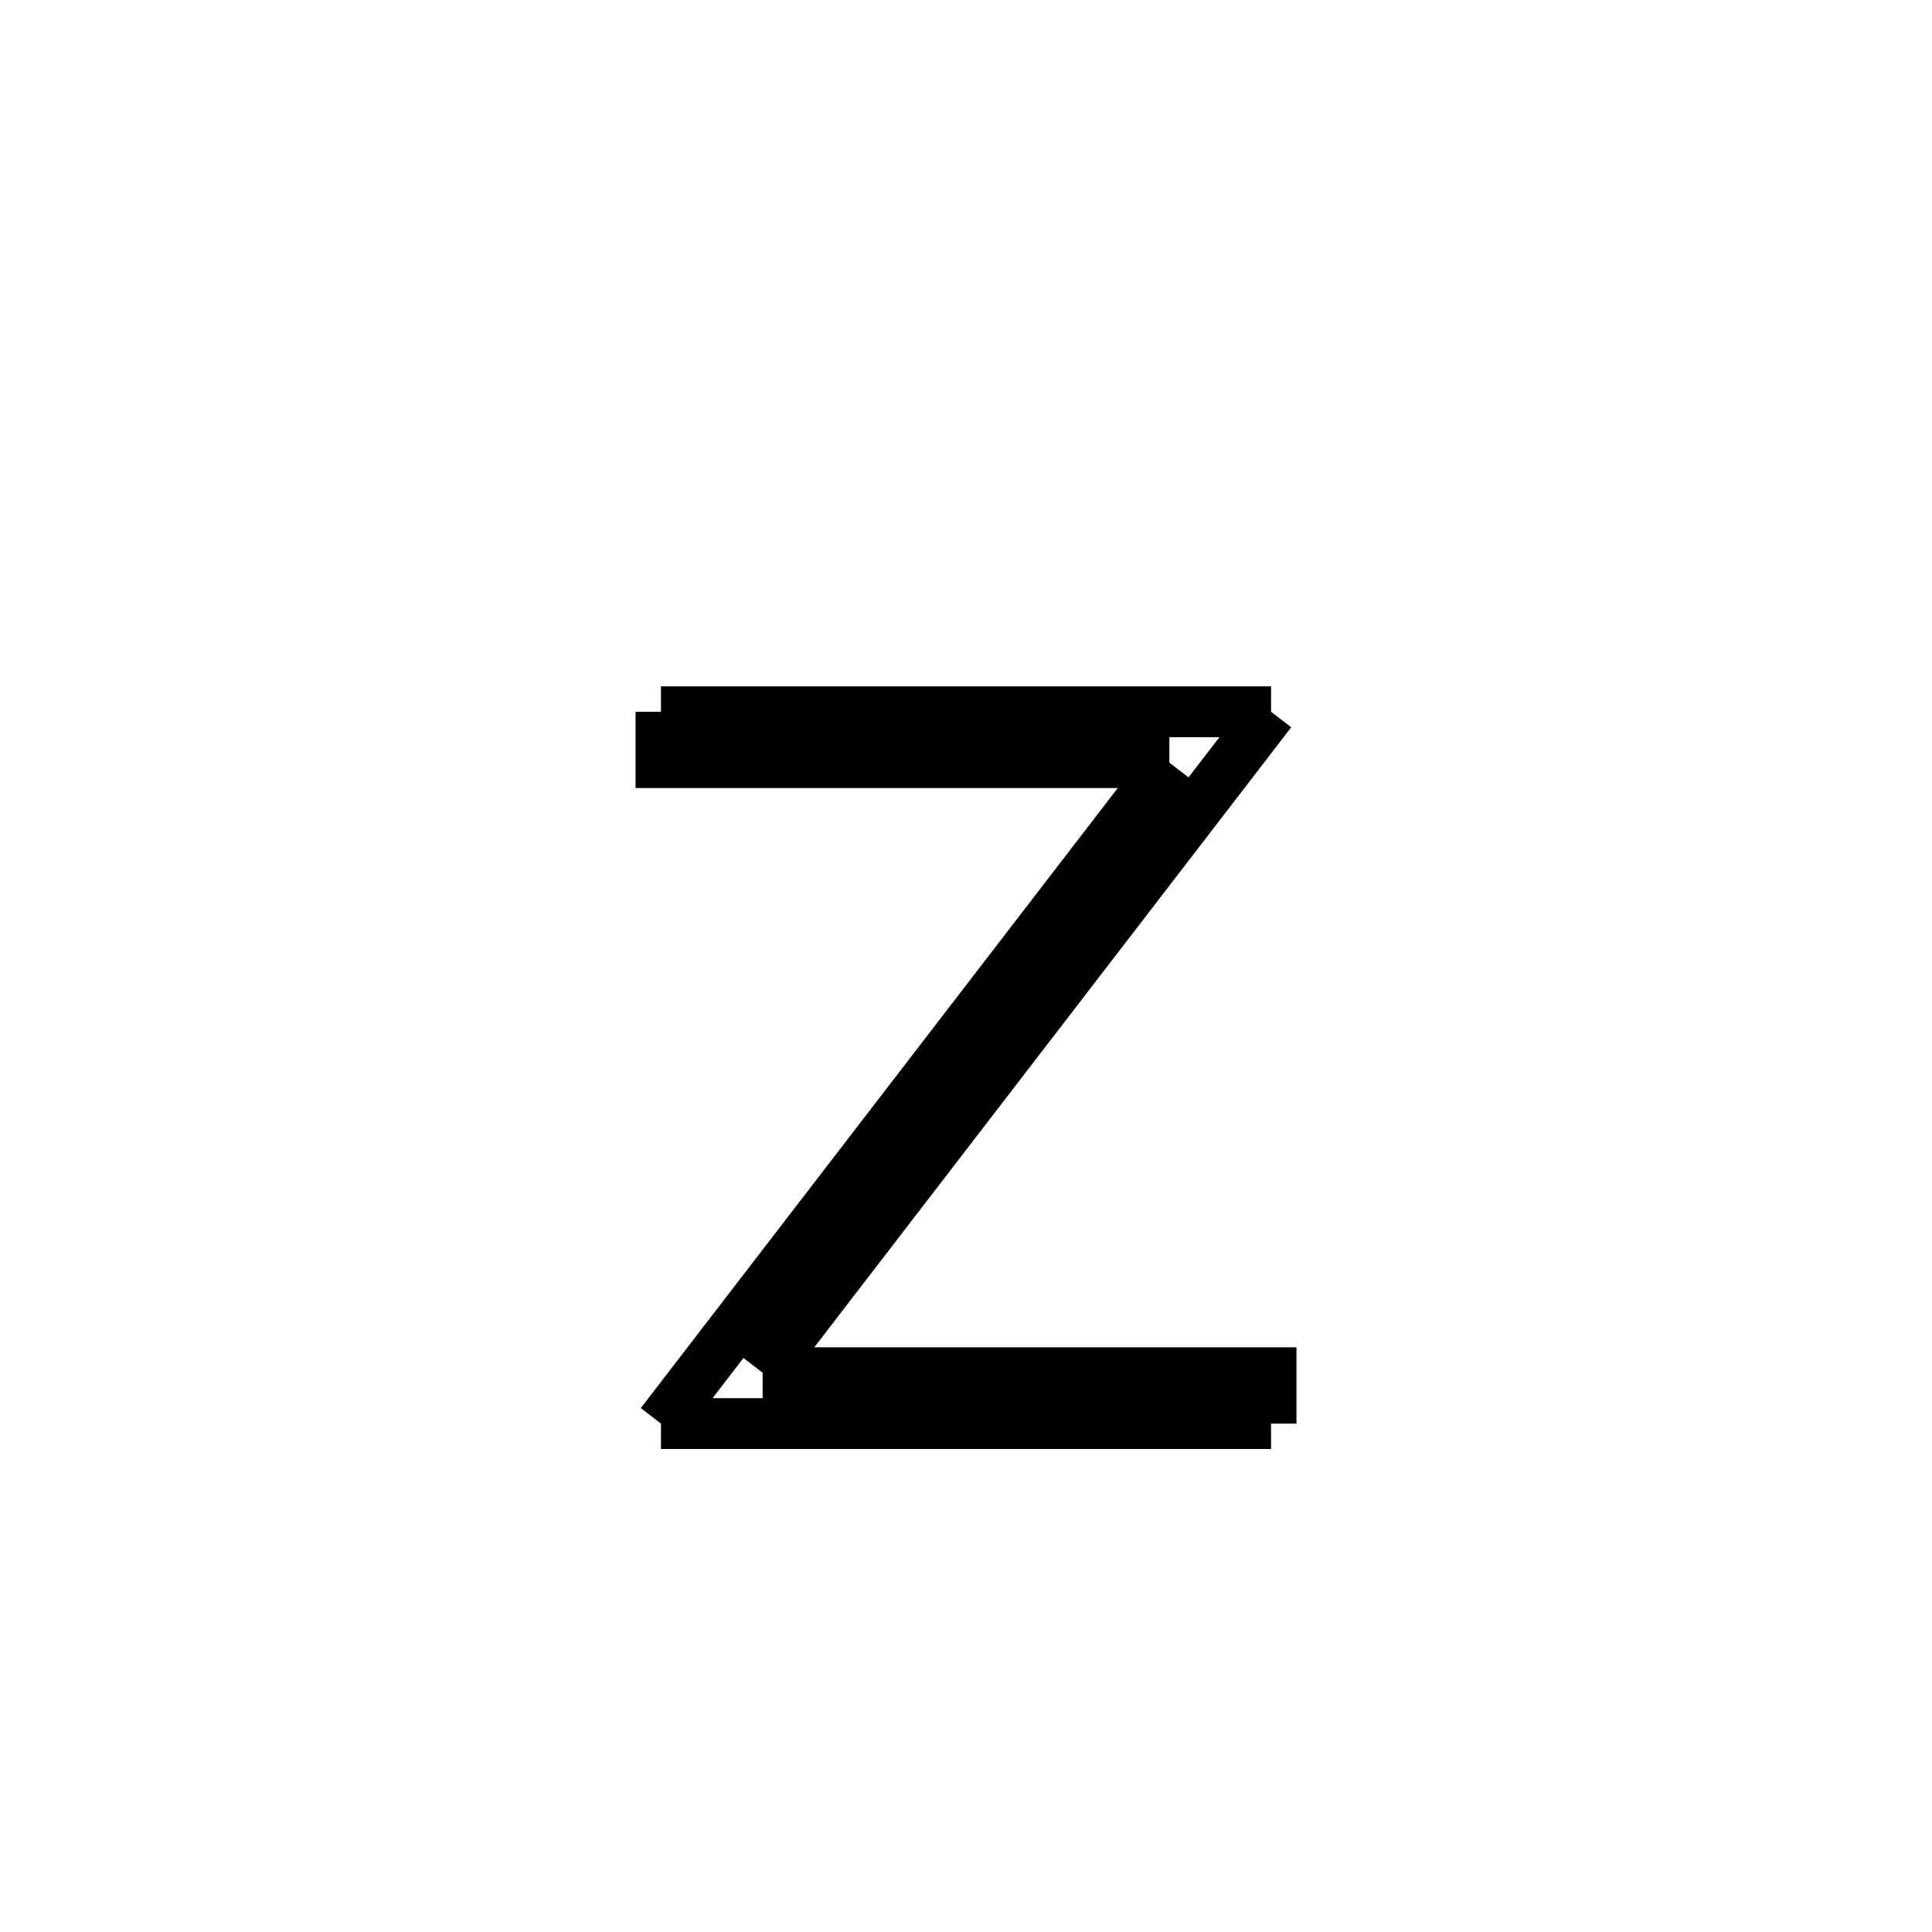 <svg xmlns='http://www.w3.org/2000/svg' 
xmlns:xlink='http://www.w3.org/1999/xlink' 
viewBox = '-19 -19 38 38' >
<path d = '
	M 4, -4
	L -6, 9

	M 6, -5
	L -4, 8

	M -6, -5
	L 6, -5

	M -6, -5
	L -6, -4
	L 4, -4

	M -4, 8
	L 6, 8
	L 6, 9

	M -6, 9
	L 6, 9

' fill='none' stroke='black' />
</svg>